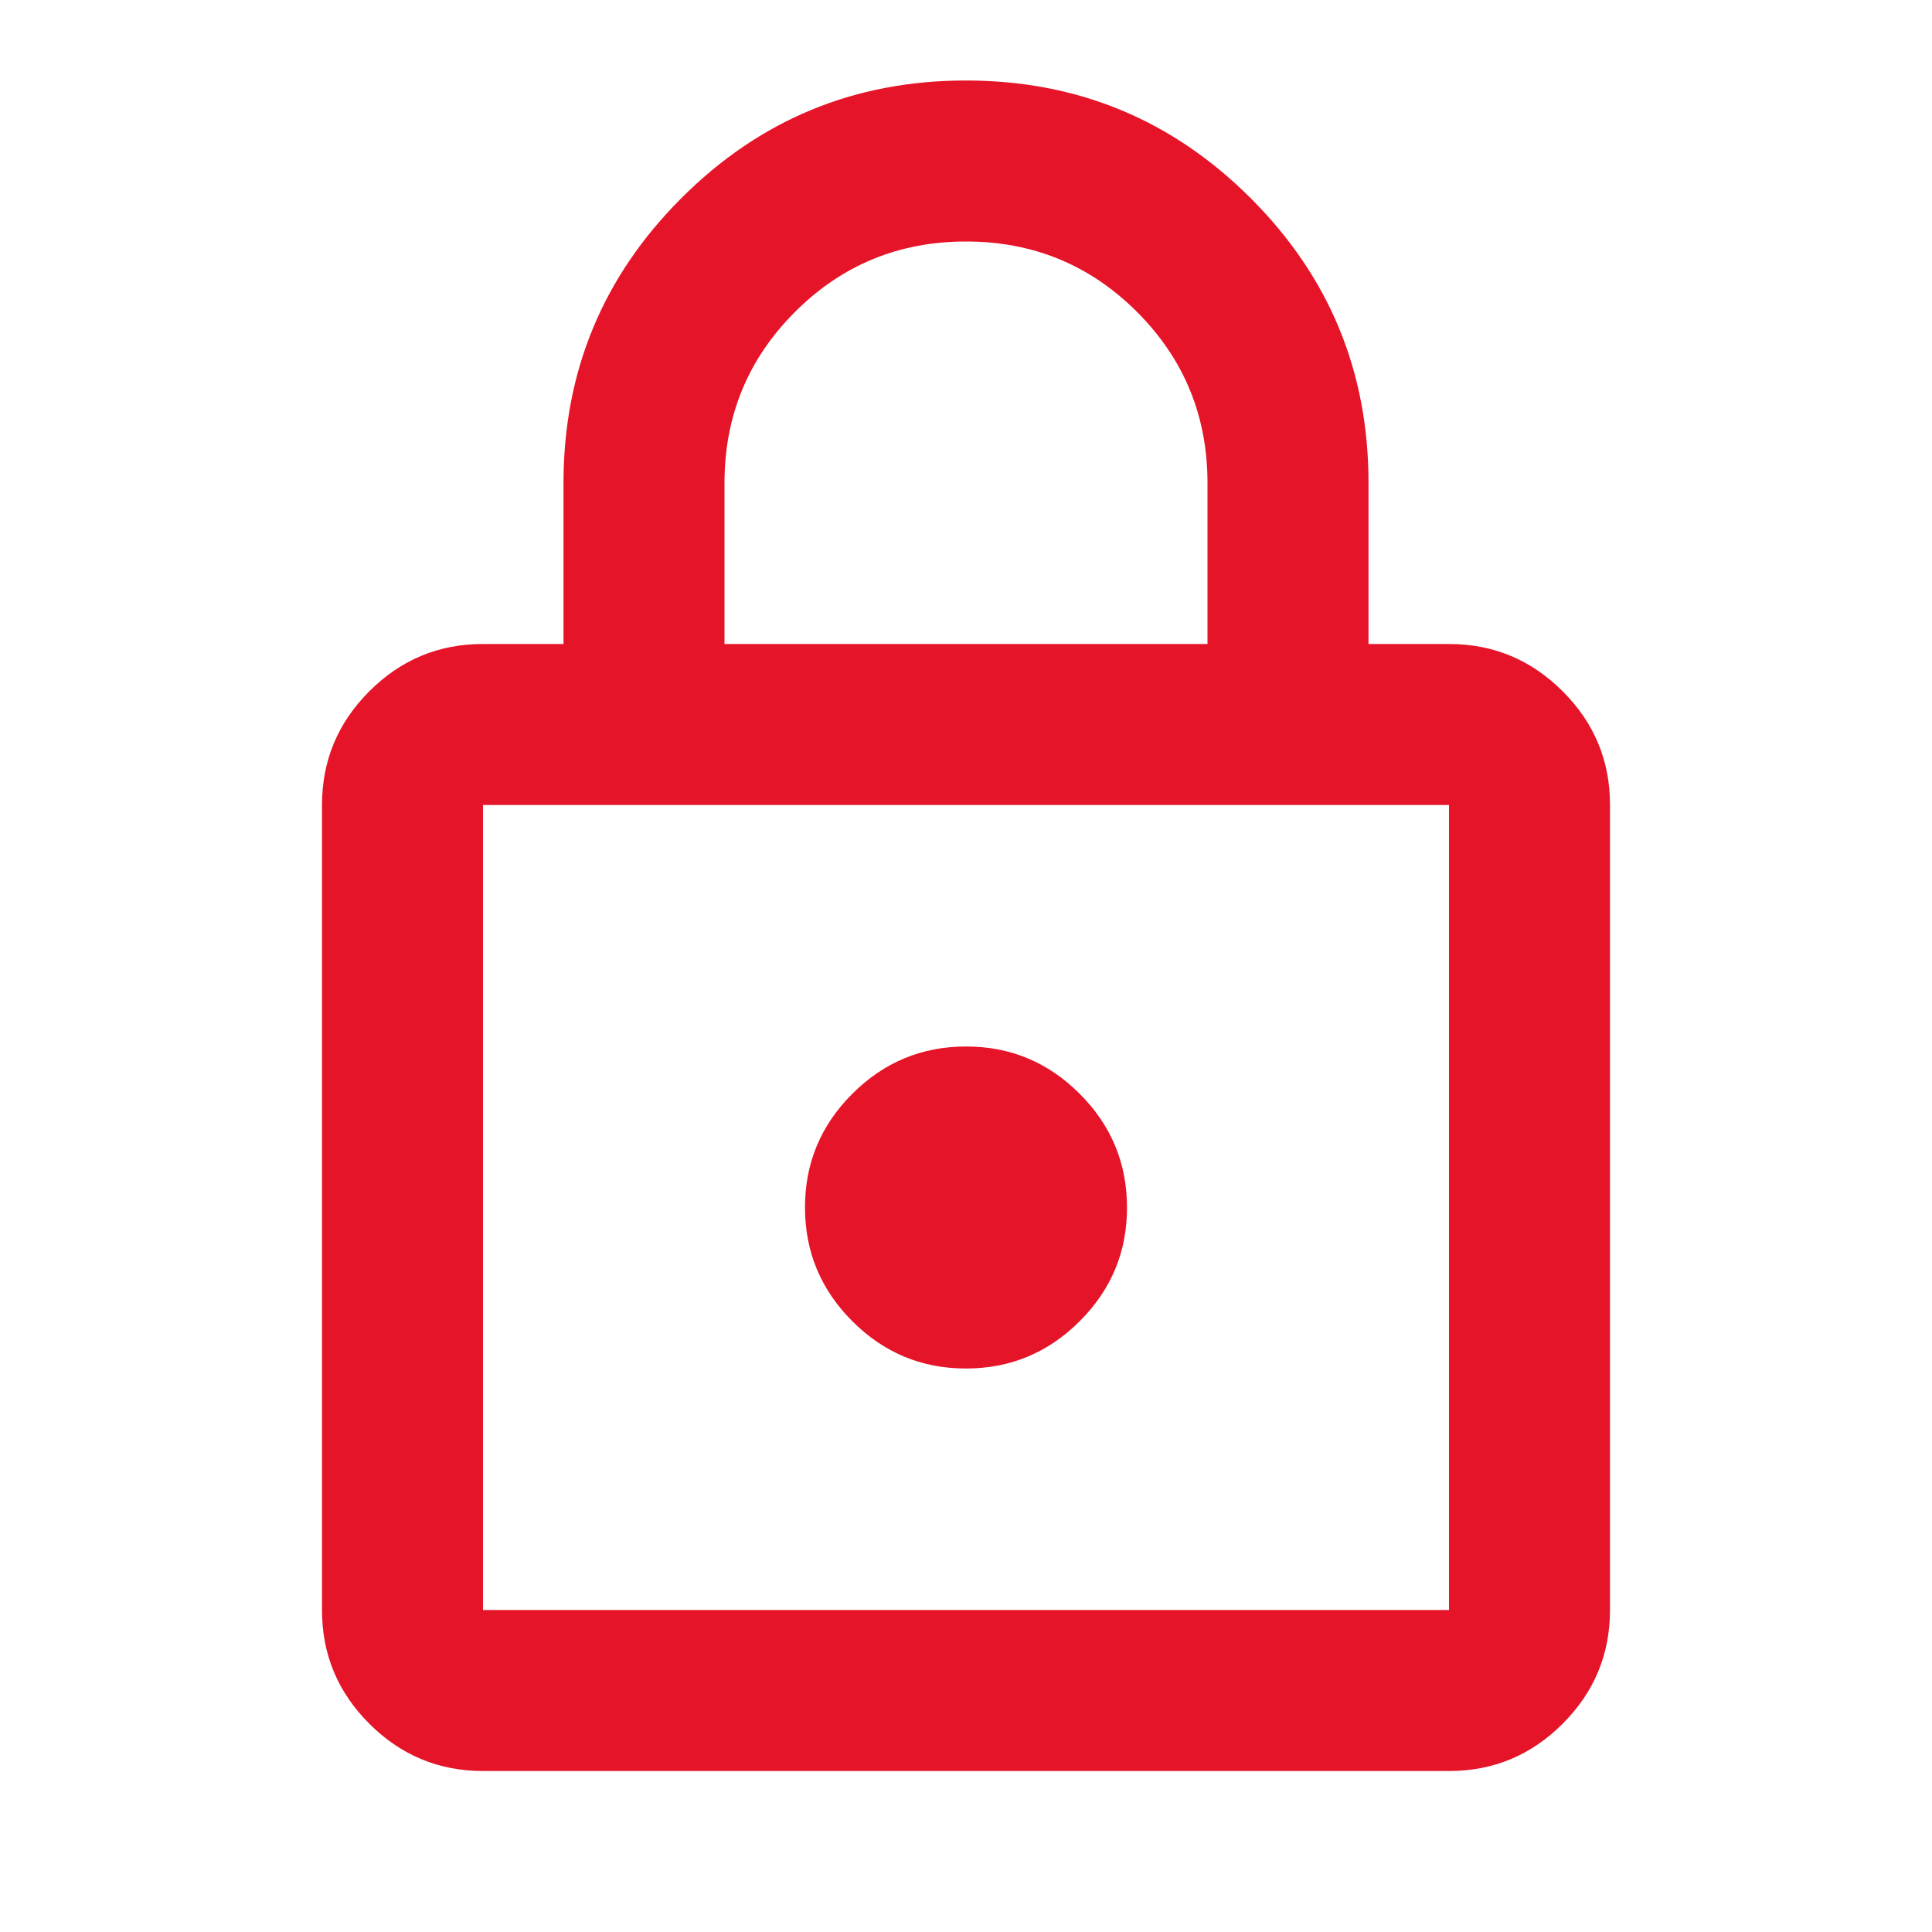 <svg width="30" height="30" viewBox="0 0 30 30" fill="none" xmlns="http://www.w3.org/2000/svg">
<g id="icon_lock">
<path id="Vector" d="M7.5 27.5C6.812 27.5 6.224 27.255 5.734 26.765C5.244 26.275 4.999 25.687 5 25V12.5C5 11.812 5.245 11.224 5.735 10.734C6.225 10.244 6.813 9.999 7.5 10H8.75V7.5C8.75 5.771 9.36 4.297 10.579 3.078C11.798 1.858 13.272 1.249 15 1.25C16.729 1.25 18.203 1.86 19.422 3.079C20.642 4.298 21.251 5.772 21.25 7.5V10H22.5C23.188 10 23.776 10.245 24.266 10.735C24.756 11.225 25.001 11.813 25 12.5V25C25 25.688 24.755 26.276 24.265 26.766C23.775 27.256 23.187 27.501 22.5 27.5H7.5ZM7.5 25H22.5V12.5H7.5V25ZM15 21.25C15.688 21.25 16.276 21.005 16.766 20.515C17.256 20.025 17.501 19.437 17.5 18.75C17.5 18.062 17.255 17.474 16.765 16.984C16.275 16.494 15.687 16.249 15 16.25C14.312 16.25 13.724 16.495 13.234 16.985C12.744 17.475 12.499 18.063 12.5 18.75C12.5 19.438 12.745 20.026 13.235 20.516C13.725 21.006 14.313 21.251 15 21.25ZM11.25 10H18.75V7.5C18.75 6.458 18.385 5.573 17.656 4.844C16.927 4.115 16.042 3.75 15 3.75C13.958 3.75 13.073 4.115 12.344 4.844C11.615 5.573 11.25 6.458 11.25 7.5V10Z" fill="#E51428"/>
</g>
</svg>
